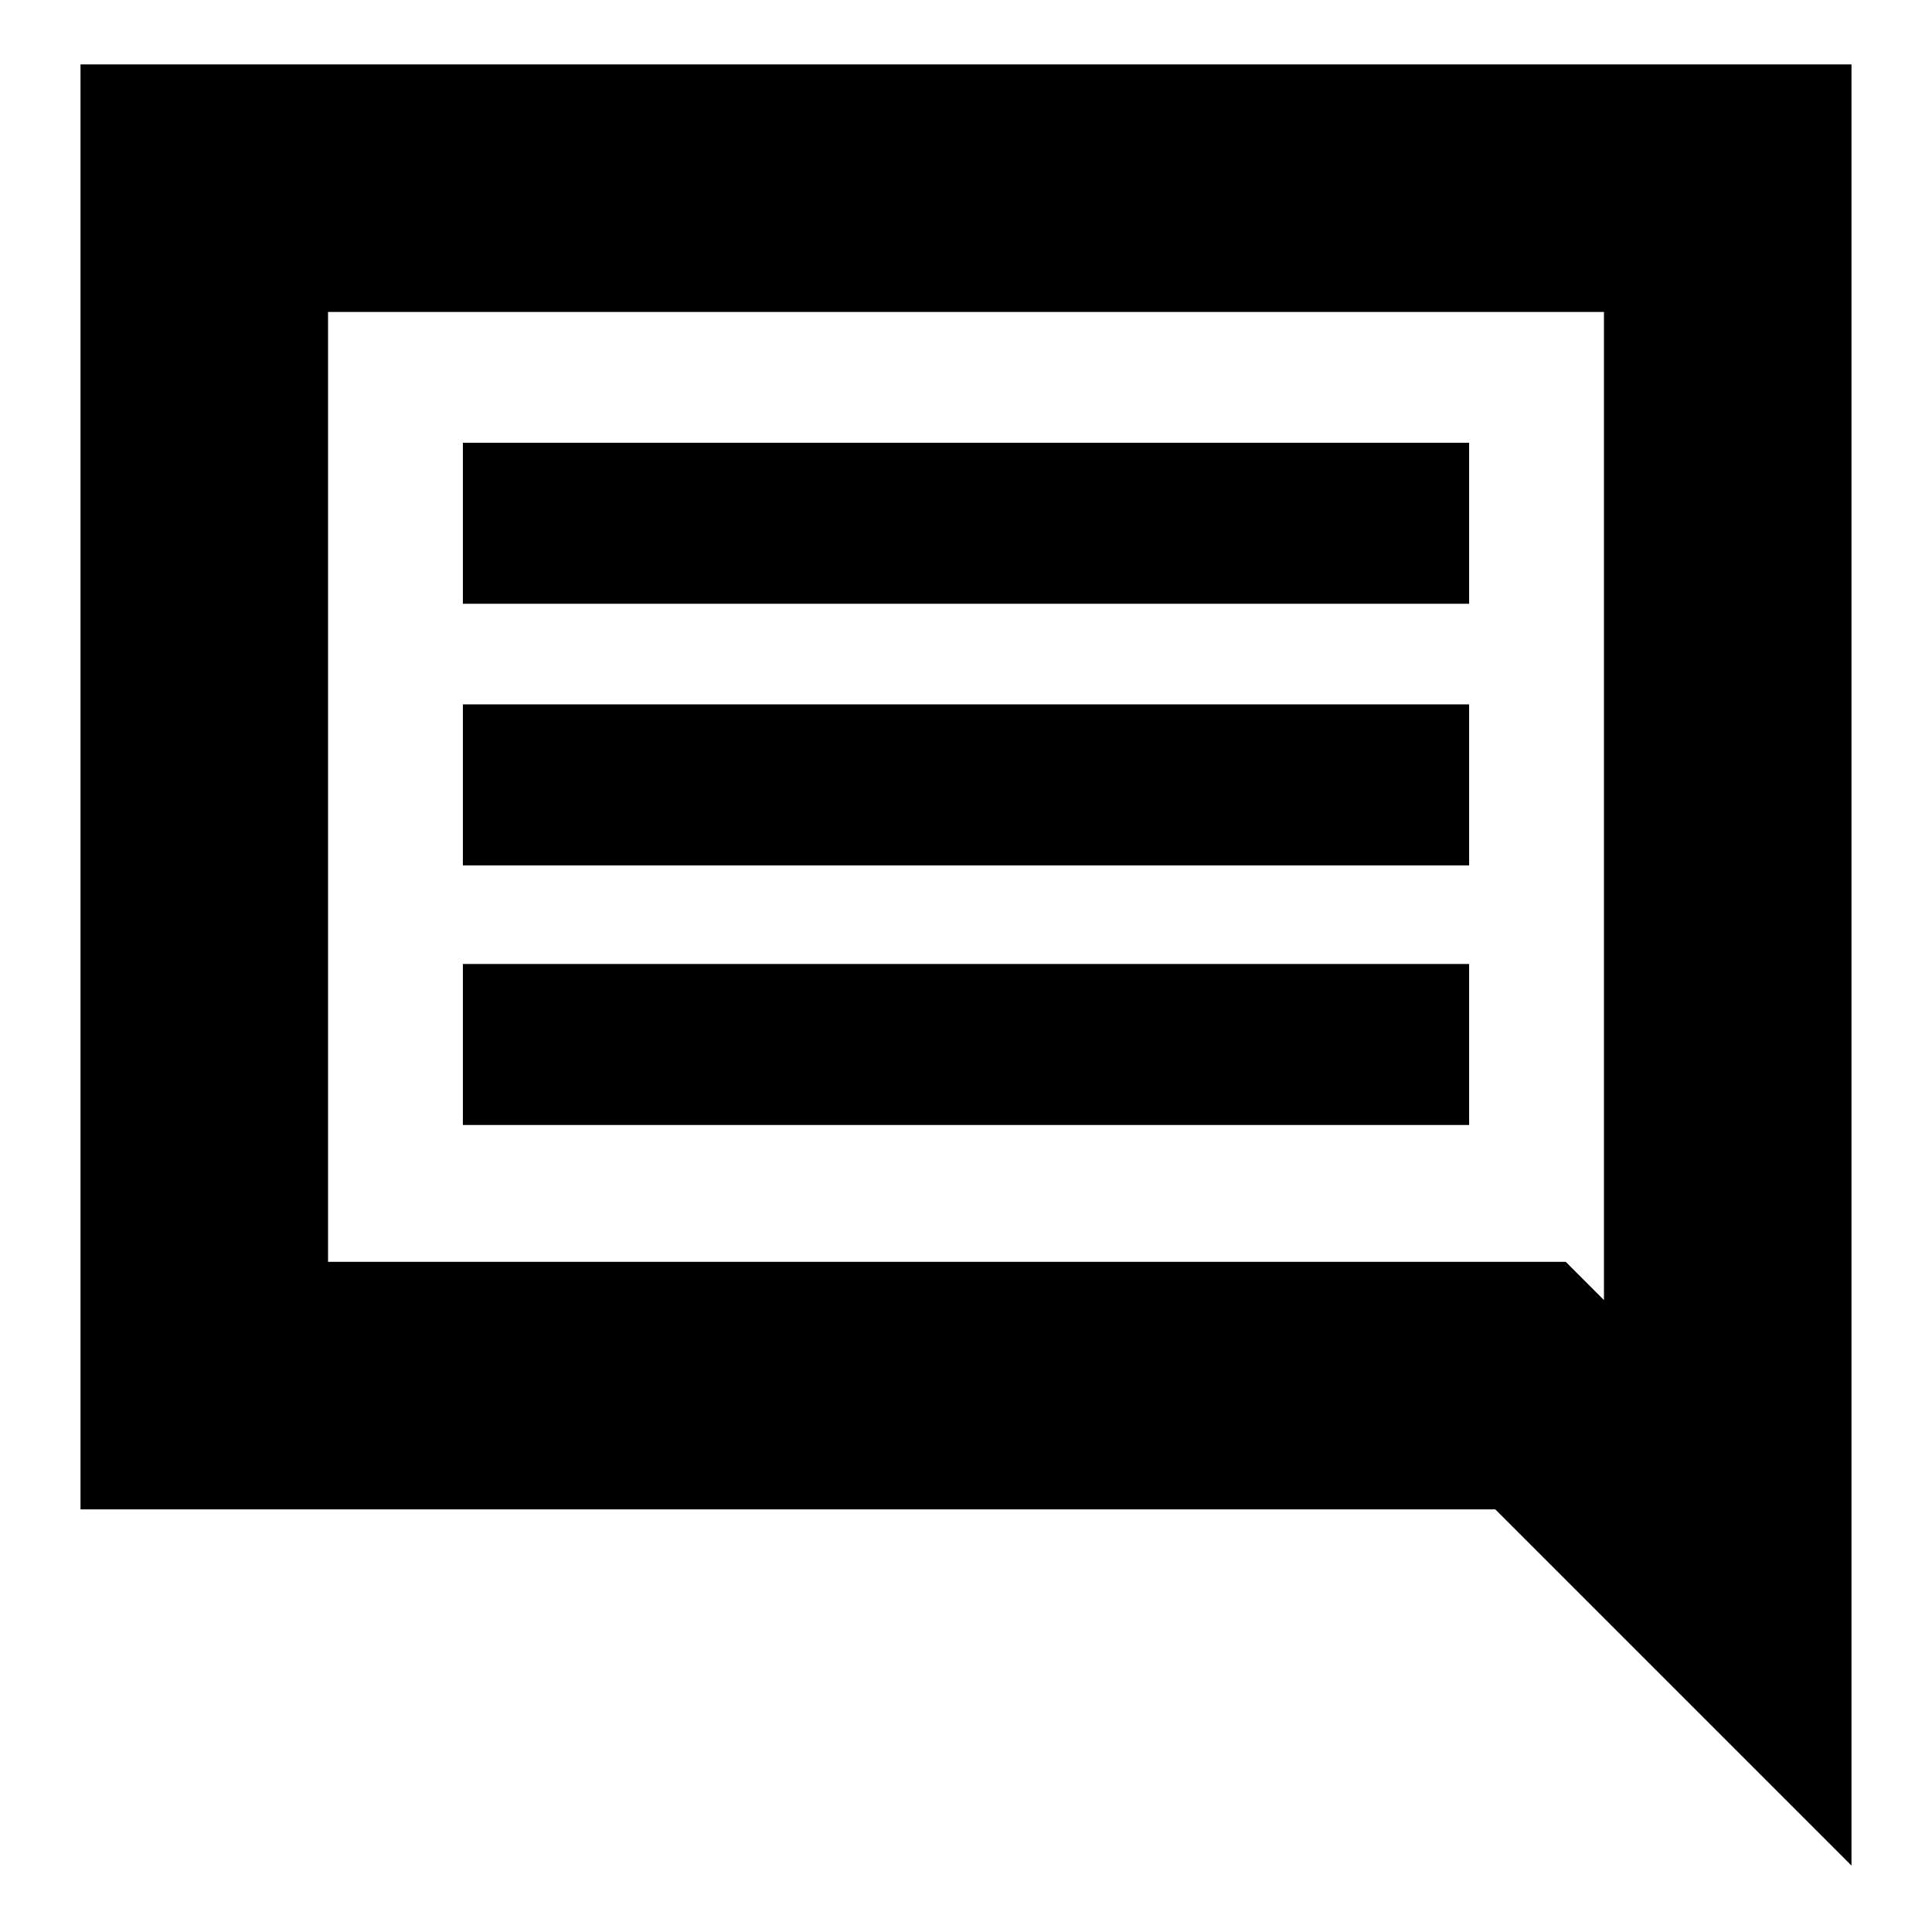<svg xmlns="http://www.w3.org/2000/svg" height="24" width="24"><path d="M5.75 13.975h12.5v-2H5.75Zm0-3.225h12.5v-2H5.75Zm0-3.25h12.5v-2H5.75ZM23 23.175l-4.425-4.425H1V.8h22Zm-3.075-19.3H4.075v11.8H19.45l.475.475Zm-15.85 11.8v-11.8Z"/></svg>